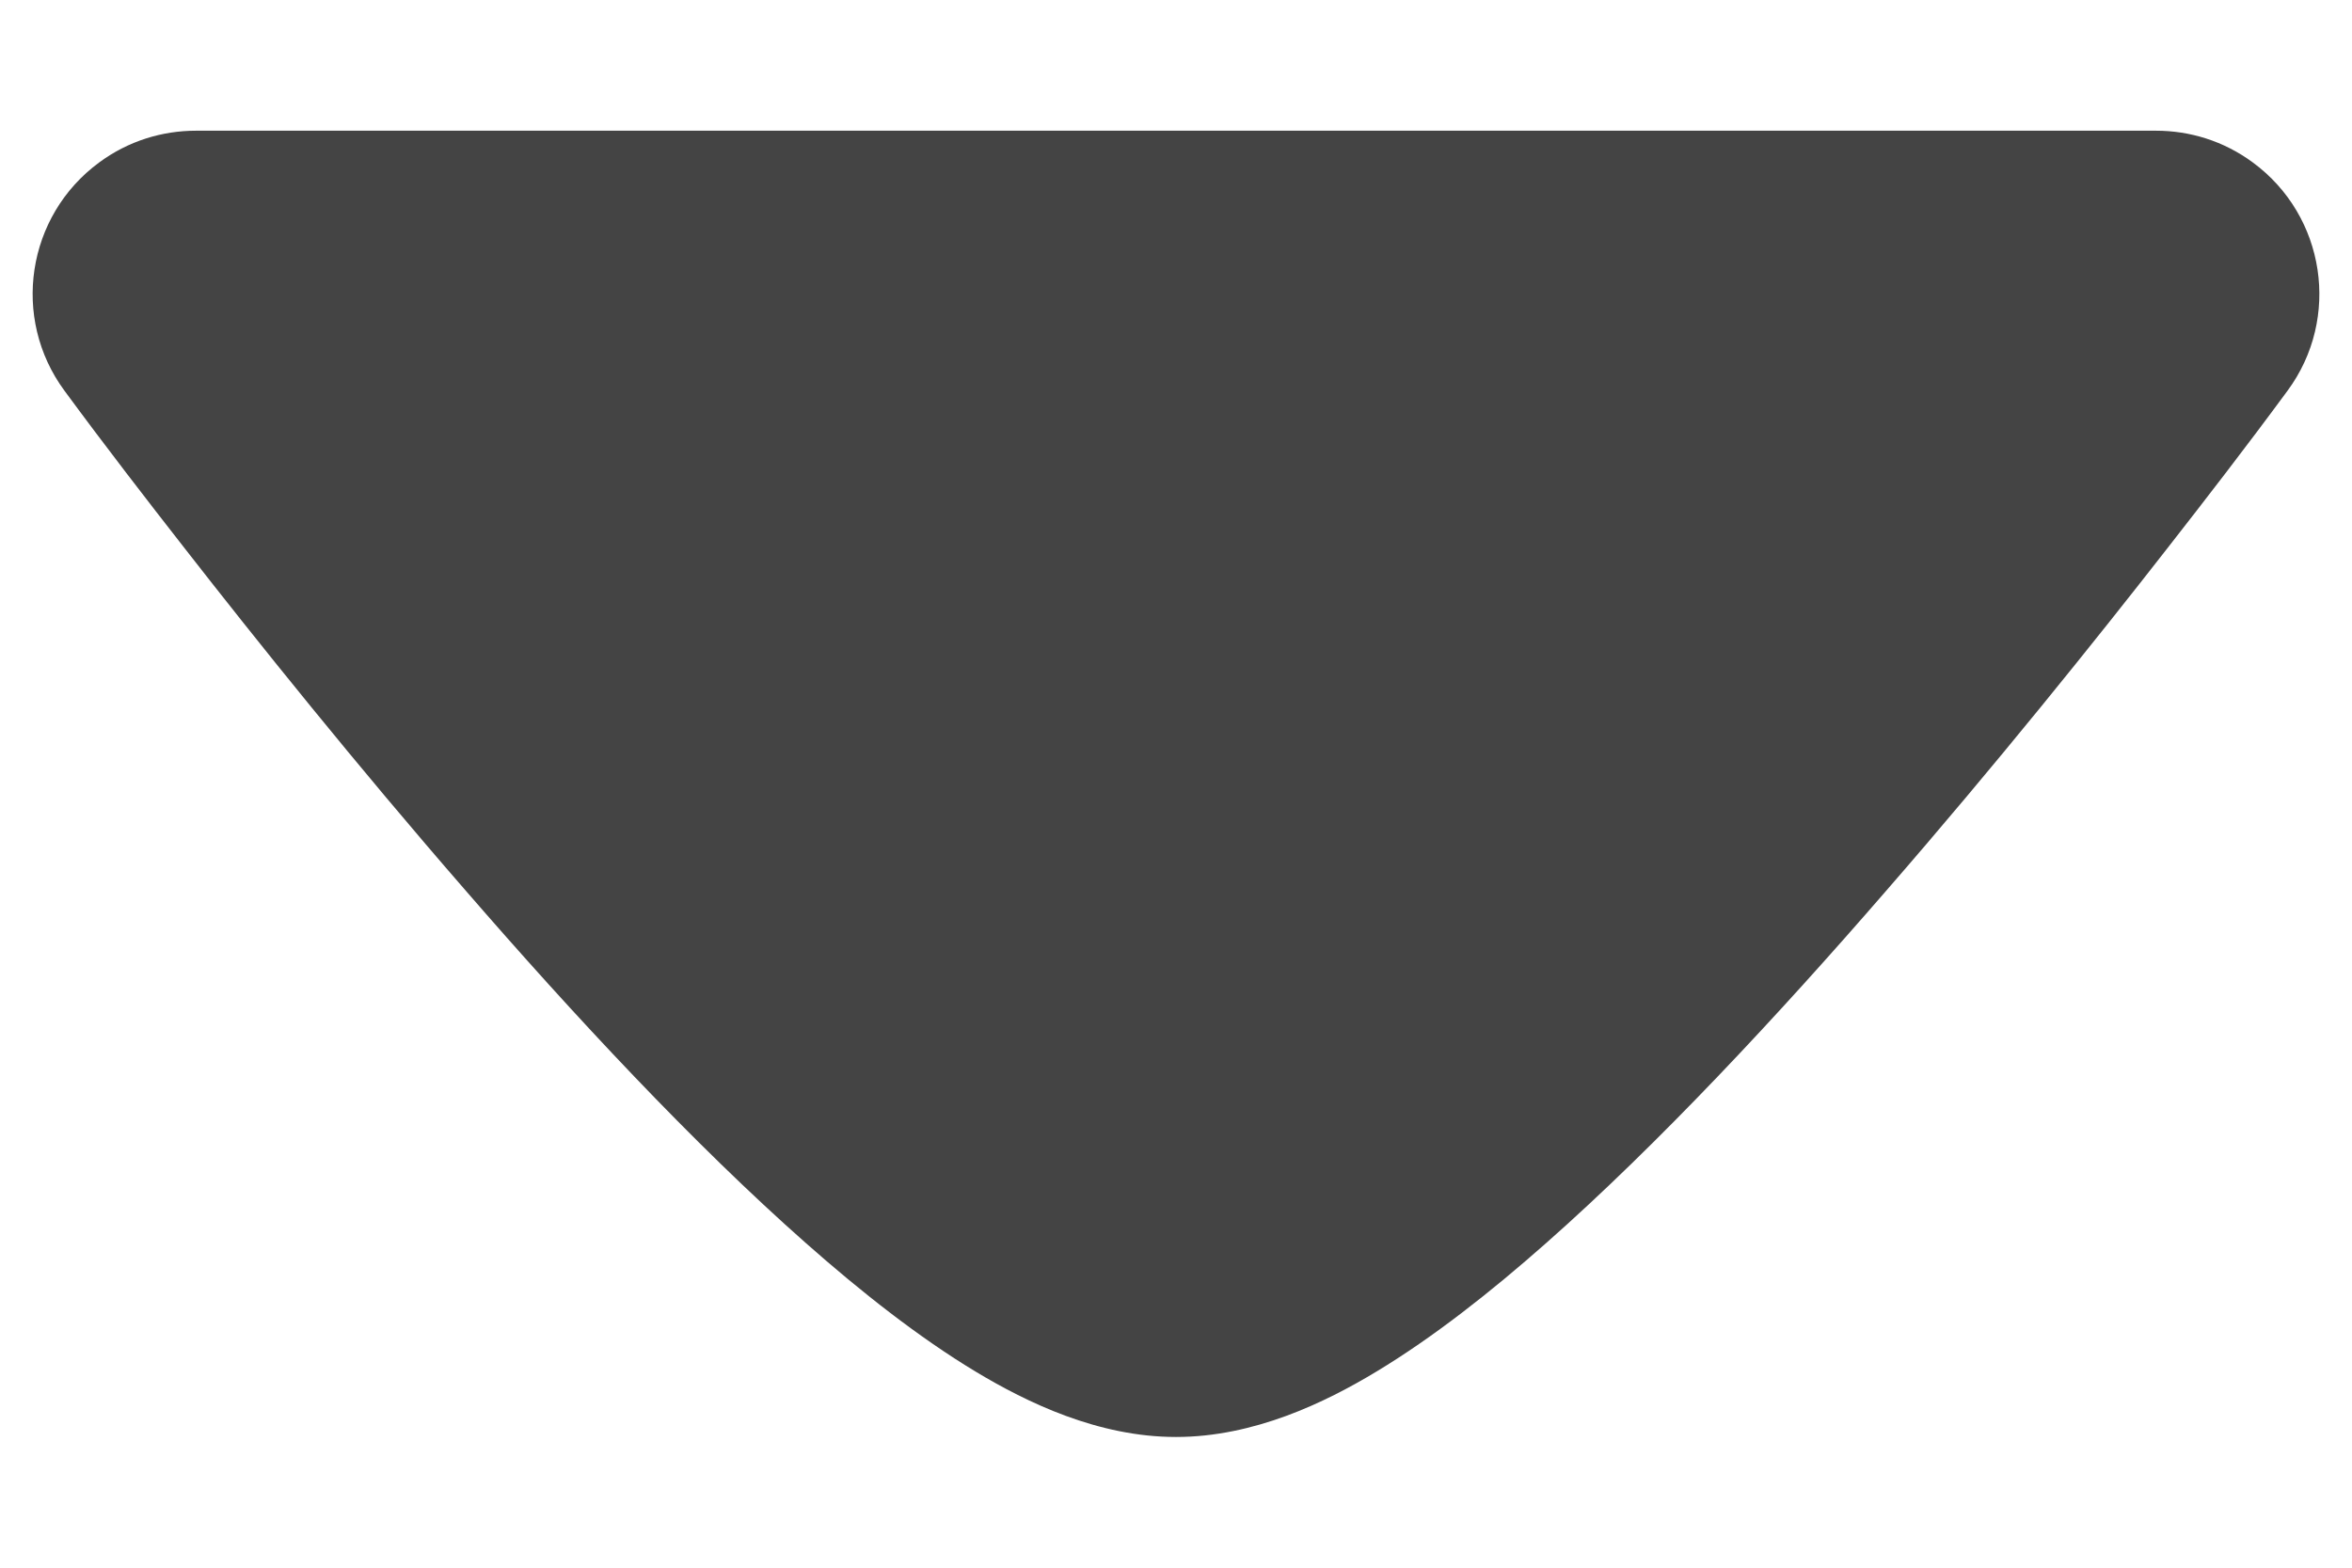 <svg width="12" height="8" viewBox="0 0 12 8" fill="none" xmlns="http://www.w3.org/2000/svg">
<path d="M0.506 0.829C0.135 1.102 0.056 1.624 0.329 1.994C0.541 2.282 0.753 2.556 0.939 2.794C1.31 3.27 1.821 3.907 2.377 4.546C2.928 5.182 3.54 5.839 4.111 6.343C4.396 6.595 4.69 6.826 4.977 6.999C5.241 7.158 5.603 7.333 6 7.333C6.397 7.333 6.76 7.158 7.023 6.999C7.31 6.826 7.604 6.595 7.889 6.343C8.46 5.839 9.072 5.182 9.623 4.546C10.179 3.907 10.69 3.27 11.061 2.794C11.247 2.556 11.459 2.282 11.671 1.994C11.944 1.624 11.865 1.102 11.494 0.829C11.345 0.719 11.172 0.667 11 0.667L6 0.667H1C0.828 0.667 0.655 0.719 0.506 0.829Z" fill="#444444"/>
</svg>
